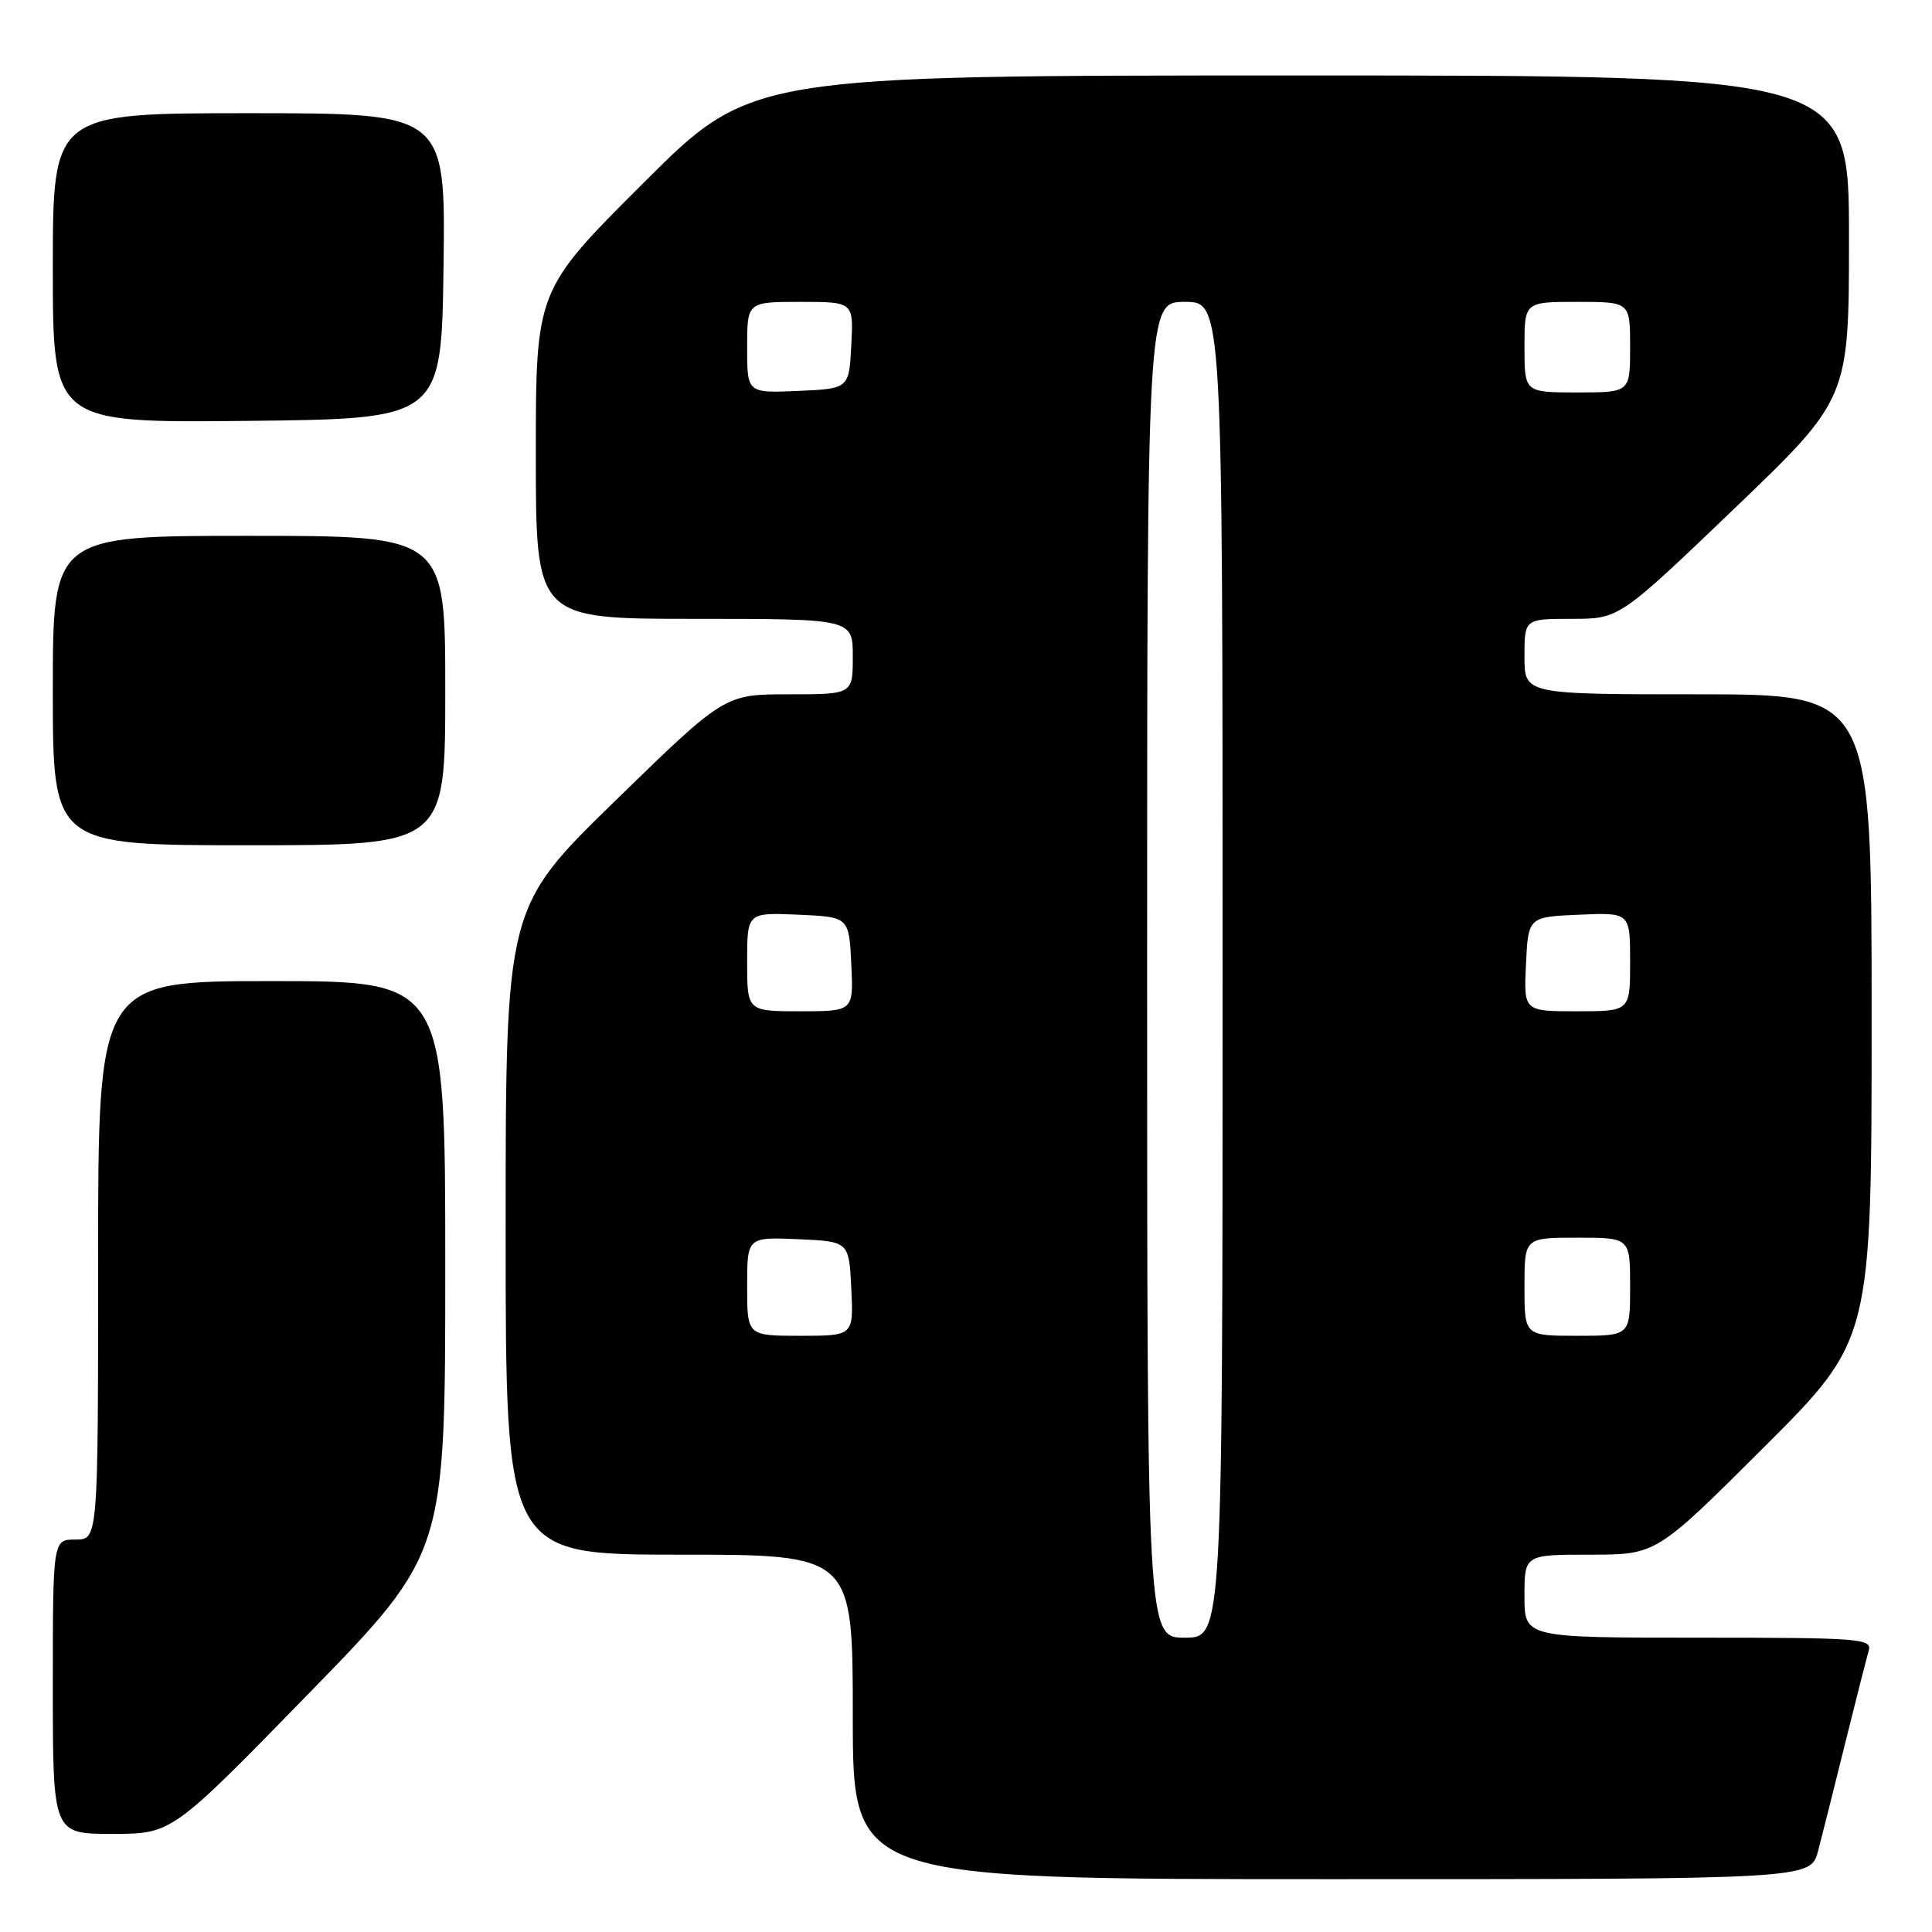 <?xml version="1.0" encoding="UTF-8" standalone="no"?>
<!DOCTYPE svg PUBLIC "-//W3C//DTD SVG 1.1//EN" "http://www.w3.org/Graphics/SVG/1.1/DTD/svg11.dtd" >
<svg xmlns="http://www.w3.org/2000/svg" xmlns:xlink="http://www.w3.org/1999/xlink" version="1.1" viewBox="0 0 256 256">
 <g >
 <path fill="currentColor"
d=" M 240.91 245.25 C 241.45 243.19 243.06 236.78 244.49 231.00 C 245.92 225.22 247.33 219.71 247.61 218.75 C 248.10 217.12 246.57 217.00 225.07 217.00 C 202.00 217.00 202.00 217.00 202.00 211.50 C 202.00 206.00 202.00 206.00 210.74 206.00 C 219.47 206.00 219.47 206.00 233.74 191.76 C 248.00 177.53 248.00 177.53 248.00 134.76 C 248.00 92.00 248.00 92.00 225.00 92.00 C 202.00 92.00 202.00 92.00 202.00 87.00 C 202.00 82.00 202.00 82.00 208.28 82.00 C 214.56 82.00 214.56 82.00 229.78 67.42 C 245.00 52.83 245.00 52.83 245.00 31.42 C 245.00 10.00 245.00 10.00 172.26 10.00 C 99.53 10.00 99.53 10.00 85.26 24.24 C 71.00 38.47 71.00 38.47 71.00 60.24 C 71.00 82.00 71.00 82.00 92.00 82.00 C 113.00 82.00 113.00 82.00 113.00 87.00 C 113.00 92.00 113.00 92.00 104.50 92.00 C 96.01 92.00 96.01 92.00 81.50 106.13 C 67.00 120.26 67.00 120.26 67.00 163.13 C 67.00 206.00 67.00 206.00 90.00 206.00 C 113.00 206.00 113.00 206.00 113.00 227.50 C 113.00 249.00 113.00 249.00 176.46 249.00 C 239.92 249.00 239.92 249.00 240.91 245.25 Z  M 40.89 224.42 C 59.00 205.84 59.00 205.84 59.00 167.92 C 59.00 130.00 59.00 130.00 36.00 130.00 C 13.00 130.00 13.00 130.00 13.00 167.00 C 13.00 204.00 13.00 204.00 10.00 204.00 C 7.00 204.00 7.00 204.00 7.00 223.50 C 7.00 243.00 7.00 243.00 14.89 243.00 C 22.78 243.00 22.78 243.00 40.89 224.42 Z  M 59.00 91.50 C 59.00 71.00 59.00 71.00 33.00 71.00 C 7.00 71.00 7.00 71.00 7.00 91.50 C 7.00 112.00 7.00 112.00 33.00 112.00 C 59.00 112.00 59.00 112.00 59.00 91.50 Z  M 58.77 35.25 C 59.04 15.00 59.04 15.00 33.02 15.00 C 7.00 15.00 7.00 15.00 7.00 35.52 C 7.00 56.03 7.00 56.03 32.75 55.77 C 58.50 55.50 58.50 55.50 58.77 35.25 Z  M 152.00 128.50 C 152.00 40.00 152.00 40.00 157.00 40.00 C 162.00 40.00 162.00 40.00 162.00 128.50 C 162.00 217.00 162.00 217.00 157.00 217.00 C 152.00 217.00 152.00 217.00 152.00 128.50 Z  M 99.00 170.45 C 99.00 163.91 99.00 163.91 105.75 164.20 C 112.50 164.50 112.50 164.50 112.80 170.75 C 113.10 177.00 113.10 177.00 106.05 177.00 C 99.00 177.00 99.00 177.00 99.00 170.45 Z  M 202.00 170.50 C 202.00 164.00 202.00 164.00 209.00 164.00 C 216.00 164.00 216.00 164.00 216.00 170.50 C 216.00 177.00 216.00 177.00 209.00 177.00 C 202.00 177.00 202.00 177.00 202.00 170.50 Z  M 99.00 127.45 C 99.00 120.91 99.00 120.91 105.75 121.20 C 112.50 121.50 112.50 121.50 112.80 127.75 C 113.10 134.00 113.10 134.00 106.05 134.00 C 99.00 134.00 99.00 134.00 99.00 127.45 Z  M 202.20 127.75 C 202.50 121.50 202.50 121.50 209.25 121.20 C 216.00 120.91 216.00 120.91 216.00 127.45 C 216.00 134.00 216.00 134.00 208.95 134.00 C 201.90 134.00 201.90 134.00 202.20 127.75 Z  M 99.00 46.05 C 99.00 40.00 99.00 40.00 106.05 40.00 C 113.10 40.00 113.10 40.00 112.80 45.75 C 112.50 51.50 112.50 51.50 105.75 51.80 C 99.00 52.09 99.00 52.09 99.00 46.05 Z  M 202.00 46.00 C 202.00 40.00 202.00 40.00 209.00 40.00 C 216.00 40.00 216.00 40.00 216.00 46.00 C 216.00 52.00 216.00 52.00 209.00 52.00 C 202.00 52.00 202.00 52.00 202.00 46.00 Z "/>
</g>
</svg>